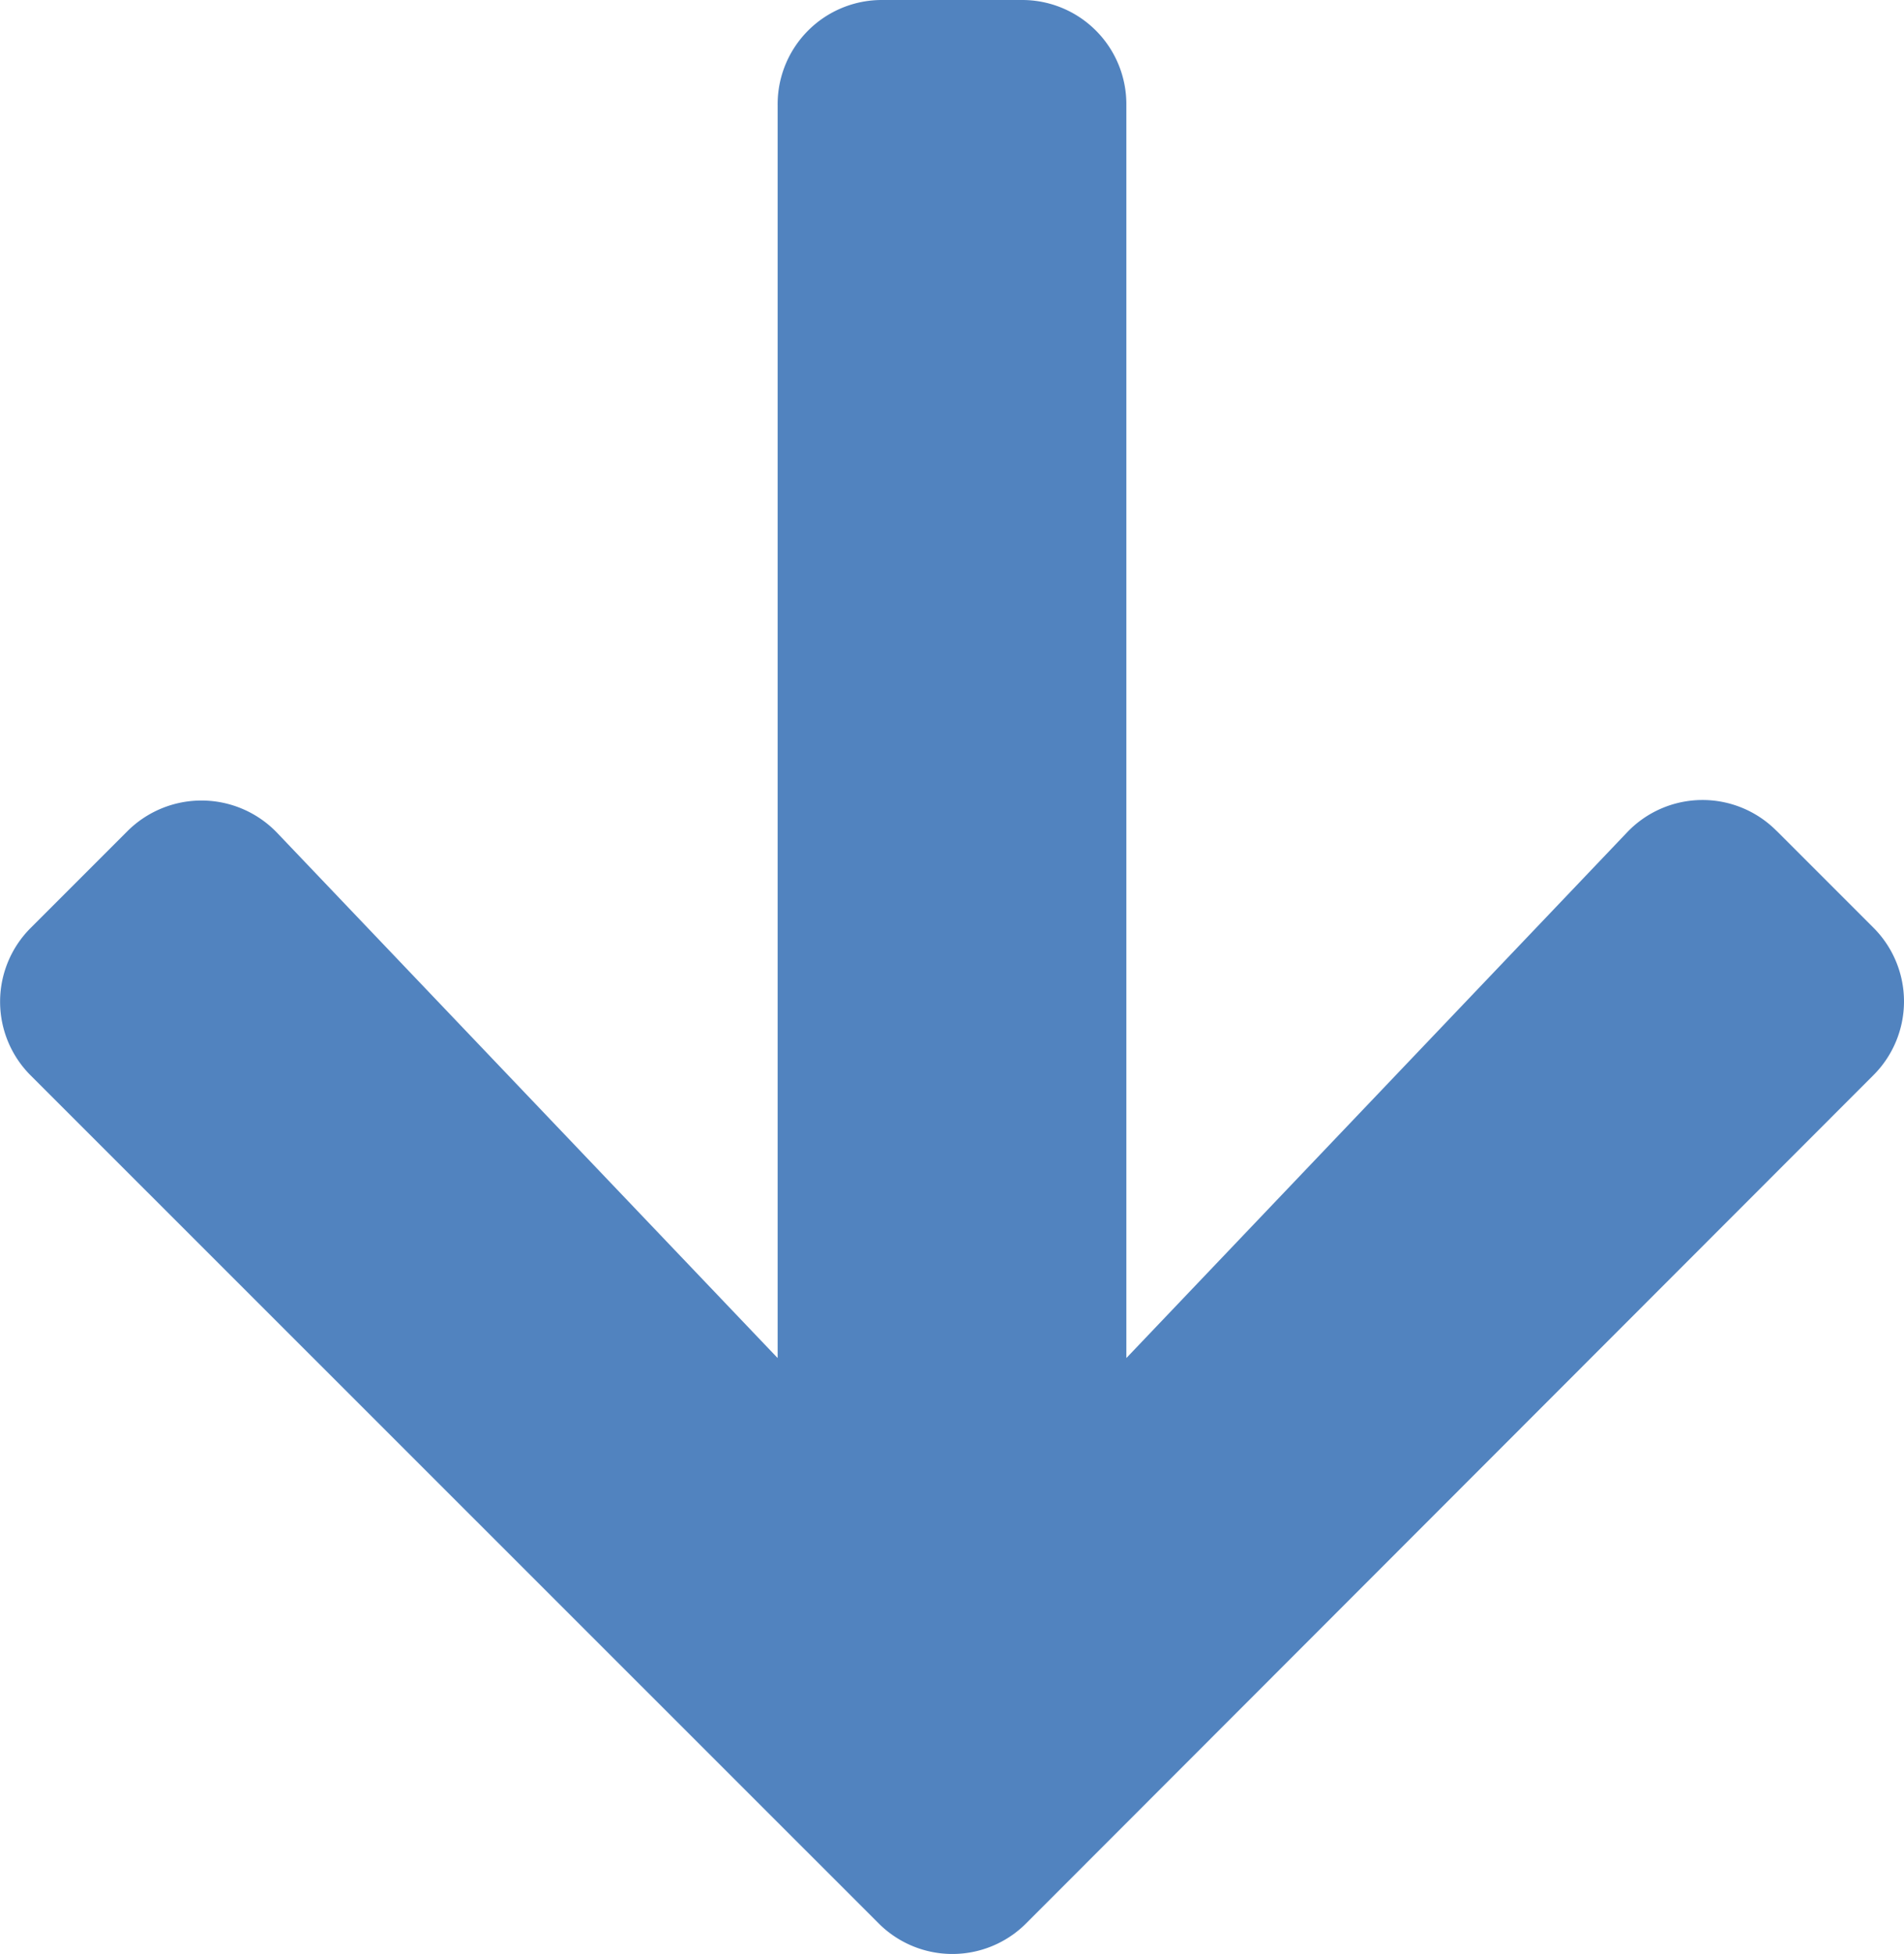<svg xmlns="http://www.w3.org/2000/svg" width="21.933" height="22.503" viewBox="0 0 21.933 22.503">
  <path id="Icon_awesome-arrow-down" data-name="Icon awesome-arrow-down" d="M20.862,11.818l1.115,1.115a1.2,1.2,0,0,1,0,1.7L12.218,24.4a1.2,1.2,0,0,1-1.7,0L.751,14.636a1.2,1.2,0,0,1,0-1.7l1.115-1.115a1.207,1.207,0,0,1,1.723.02L9.355,17.89V3.455A1.2,1.2,0,0,1,10.56,2.25h1.607a1.2,1.2,0,0,1,1.205,1.205V17.89l5.766-6.052a1.2,1.2,0,0,1,1.723-.02Z" transform="translate(-0.397 -2.25)" fill="#5183bf"/>
</svg>

